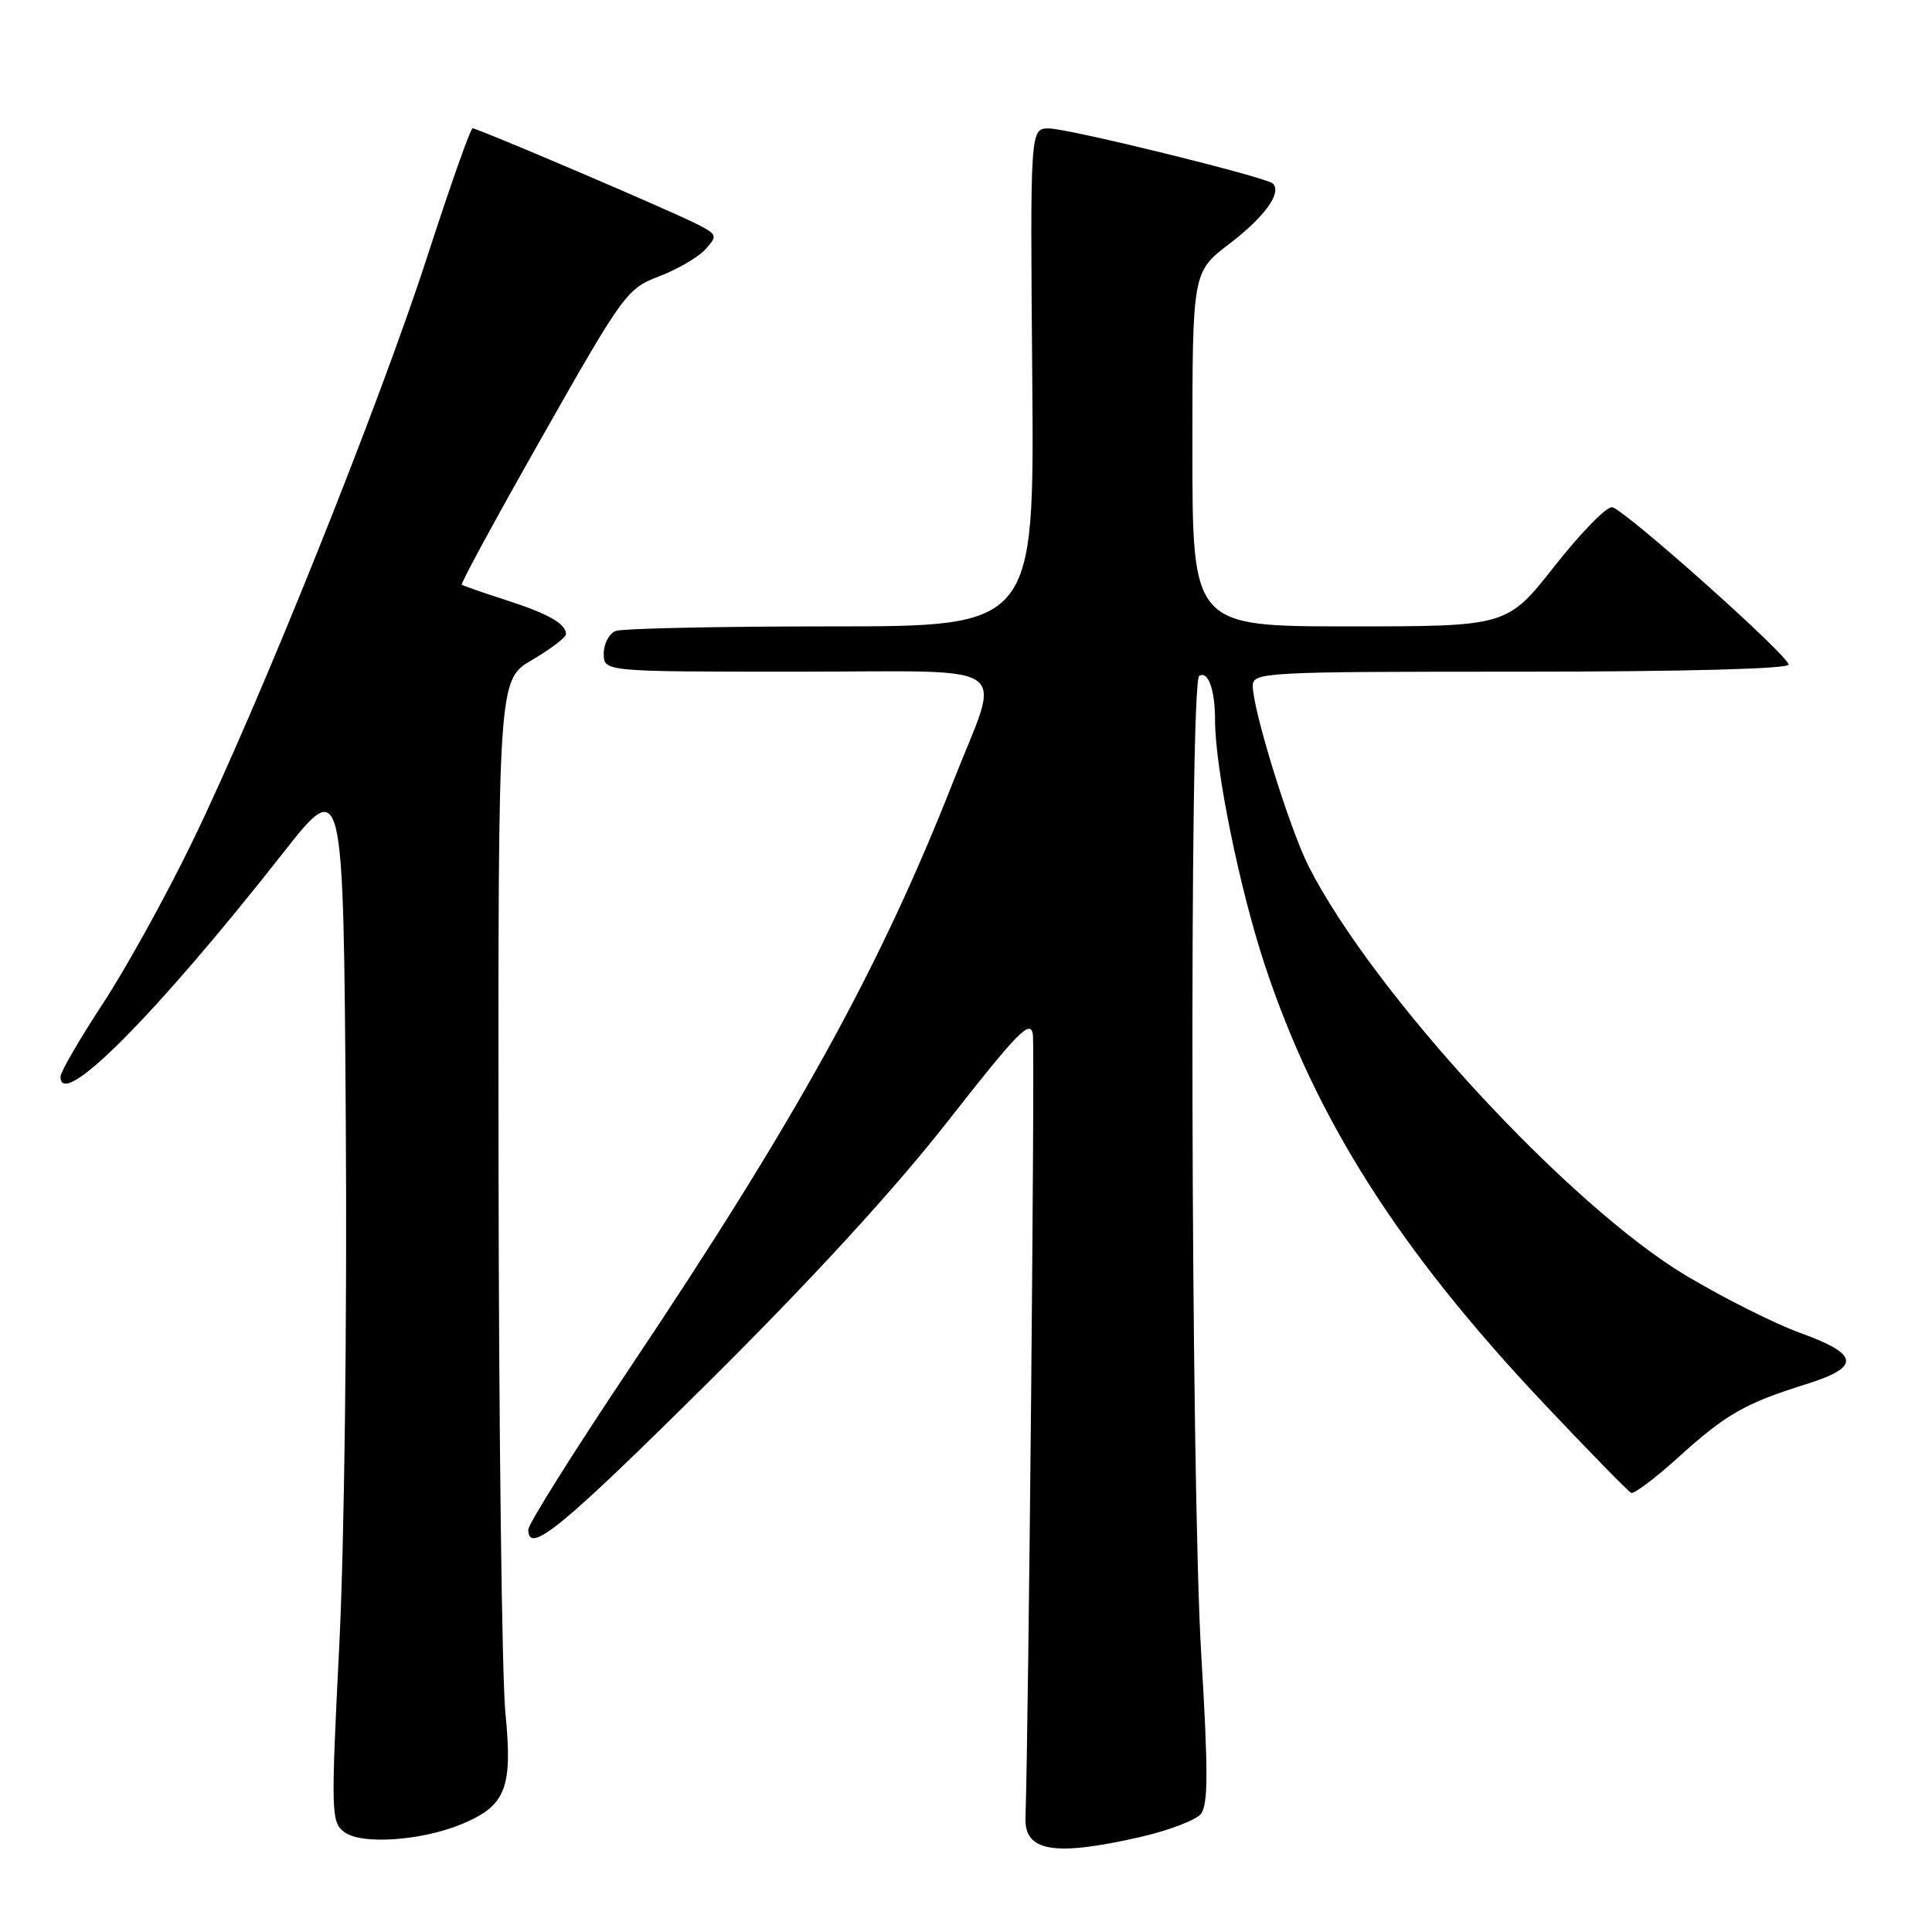 <?xml version="1.0" encoding="UTF-8" standalone="no"?>
<!DOCTYPE svg PUBLIC "-//W3C//DTD SVG 1.1//EN" "http://www.w3.org/Graphics/SVG/1.1/DTD/svg11.dtd" >
<svg xmlns="http://www.w3.org/2000/svg" xmlns:xlink="http://www.w3.org/1999/xlink" version="1.1" viewBox="0 0 256 256">
 <g >
 <path fill="currentColor"
d=" M 150.98 243.44 C 154.77 242.58 158.42 241.20 159.11 240.37 C 160.09 239.18 160.11 234.82 159.17 219.19 C 157.78 196.17 157.56 90.39 158.90 89.56 C 160.08 88.83 161.00 91.39 161.00 95.41 C 161.00 101.80 164.23 117.69 167.59 127.86 C 174.32 148.21 185.29 165.49 204.30 185.69 C 210.42 192.18 215.75 197.64 216.14 197.81 C 216.53 197.98 219.34 195.86 222.38 193.11 C 228.70 187.38 231.19 185.96 239.29 183.42 C 246.61 181.13 246.42 179.47 238.49 176.60 C 235.19 175.41 228.44 172.02 223.49 169.07 C 207.96 159.82 182.01 131.70 173.41 114.81 C 170.89 109.84 166.00 94.08 166.00 90.89 C 166.00 89.07 167.37 89.00 201.50 89.00 C 223.04 89.00 237.00 88.63 237.00 88.06 C 237.00 86.89 215.39 67.61 213.63 67.21 C 212.93 67.05 209.51 70.54 206.03 74.96 C 199.71 83.00 199.71 83.00 178.86 83.00 C 158.00 83.00 158.00 83.00 158.00 59.52 C 158.00 36.03 158.00 36.03 162.95 32.27 C 167.56 28.75 169.88 25.54 168.67 24.33 C 167.82 23.48 141.70 17.05 139.00 17.02 C 136.50 17.00 136.50 17.00 136.78 50.00 C 137.05 83.00 137.05 83.00 110.11 83.00 C 95.29 83.00 82.45 83.27 81.58 83.61 C 80.71 83.94 80.00 85.29 80.00 86.61 C 80.00 89.00 80.00 89.00 105.61 89.00 C 135.11 89.00 132.69 87.31 126.33 103.50 C 116.60 128.26 105.63 148.15 83.34 181.43 C 76.01 192.38 70.00 201.95 70.00 202.68 C 70.00 206.06 74.29 202.56 93.76 183.25 C 107.44 169.68 118.46 157.68 125.59 148.57 C 134.89 136.70 136.55 135.00 136.86 137.07 C 137.14 138.93 136.29 228.76 135.88 240.88 C 135.73 245.34 139.68 246.01 150.98 243.44 Z  M 61.24 241.68 C 67.04 239.25 67.95 236.91 66.97 227.00 C 66.51 222.32 66.10 189.61 66.06 154.29 C 66.00 90.08 66.00 90.08 70.50 87.45 C 72.97 86.00 75.00 84.46 75.00 84.03 C 75.00 82.65 72.64 81.31 67.00 79.50 C 63.98 78.53 61.36 77.61 61.19 77.47 C 61.01 77.32 65.84 68.45 71.91 57.75 C 82.62 38.87 83.08 38.24 87.35 36.61 C 89.77 35.69 92.53 34.08 93.47 33.04 C 95.10 31.23 95.05 31.08 92.34 29.69 C 88.86 27.91 63.31 17.00 62.62 17.00 C 62.35 17.00 59.66 24.60 56.65 33.89 C 50.21 53.77 34.43 93.09 25.50 111.50 C 22.04 118.65 16.69 128.32 13.62 133.00 C 10.55 137.68 8.03 142.02 8.02 142.66 C 7.95 147.24 20.61 134.52 37.39 113.17 C 45.50 102.84 45.50 102.84 45.82 148.67 C 46.00 174.83 45.63 204.56 44.96 217.94 C 43.84 240.35 43.87 241.43 45.64 242.77 C 47.89 244.47 55.90 243.91 61.24 241.68 Z "/>
</g>
</svg>
